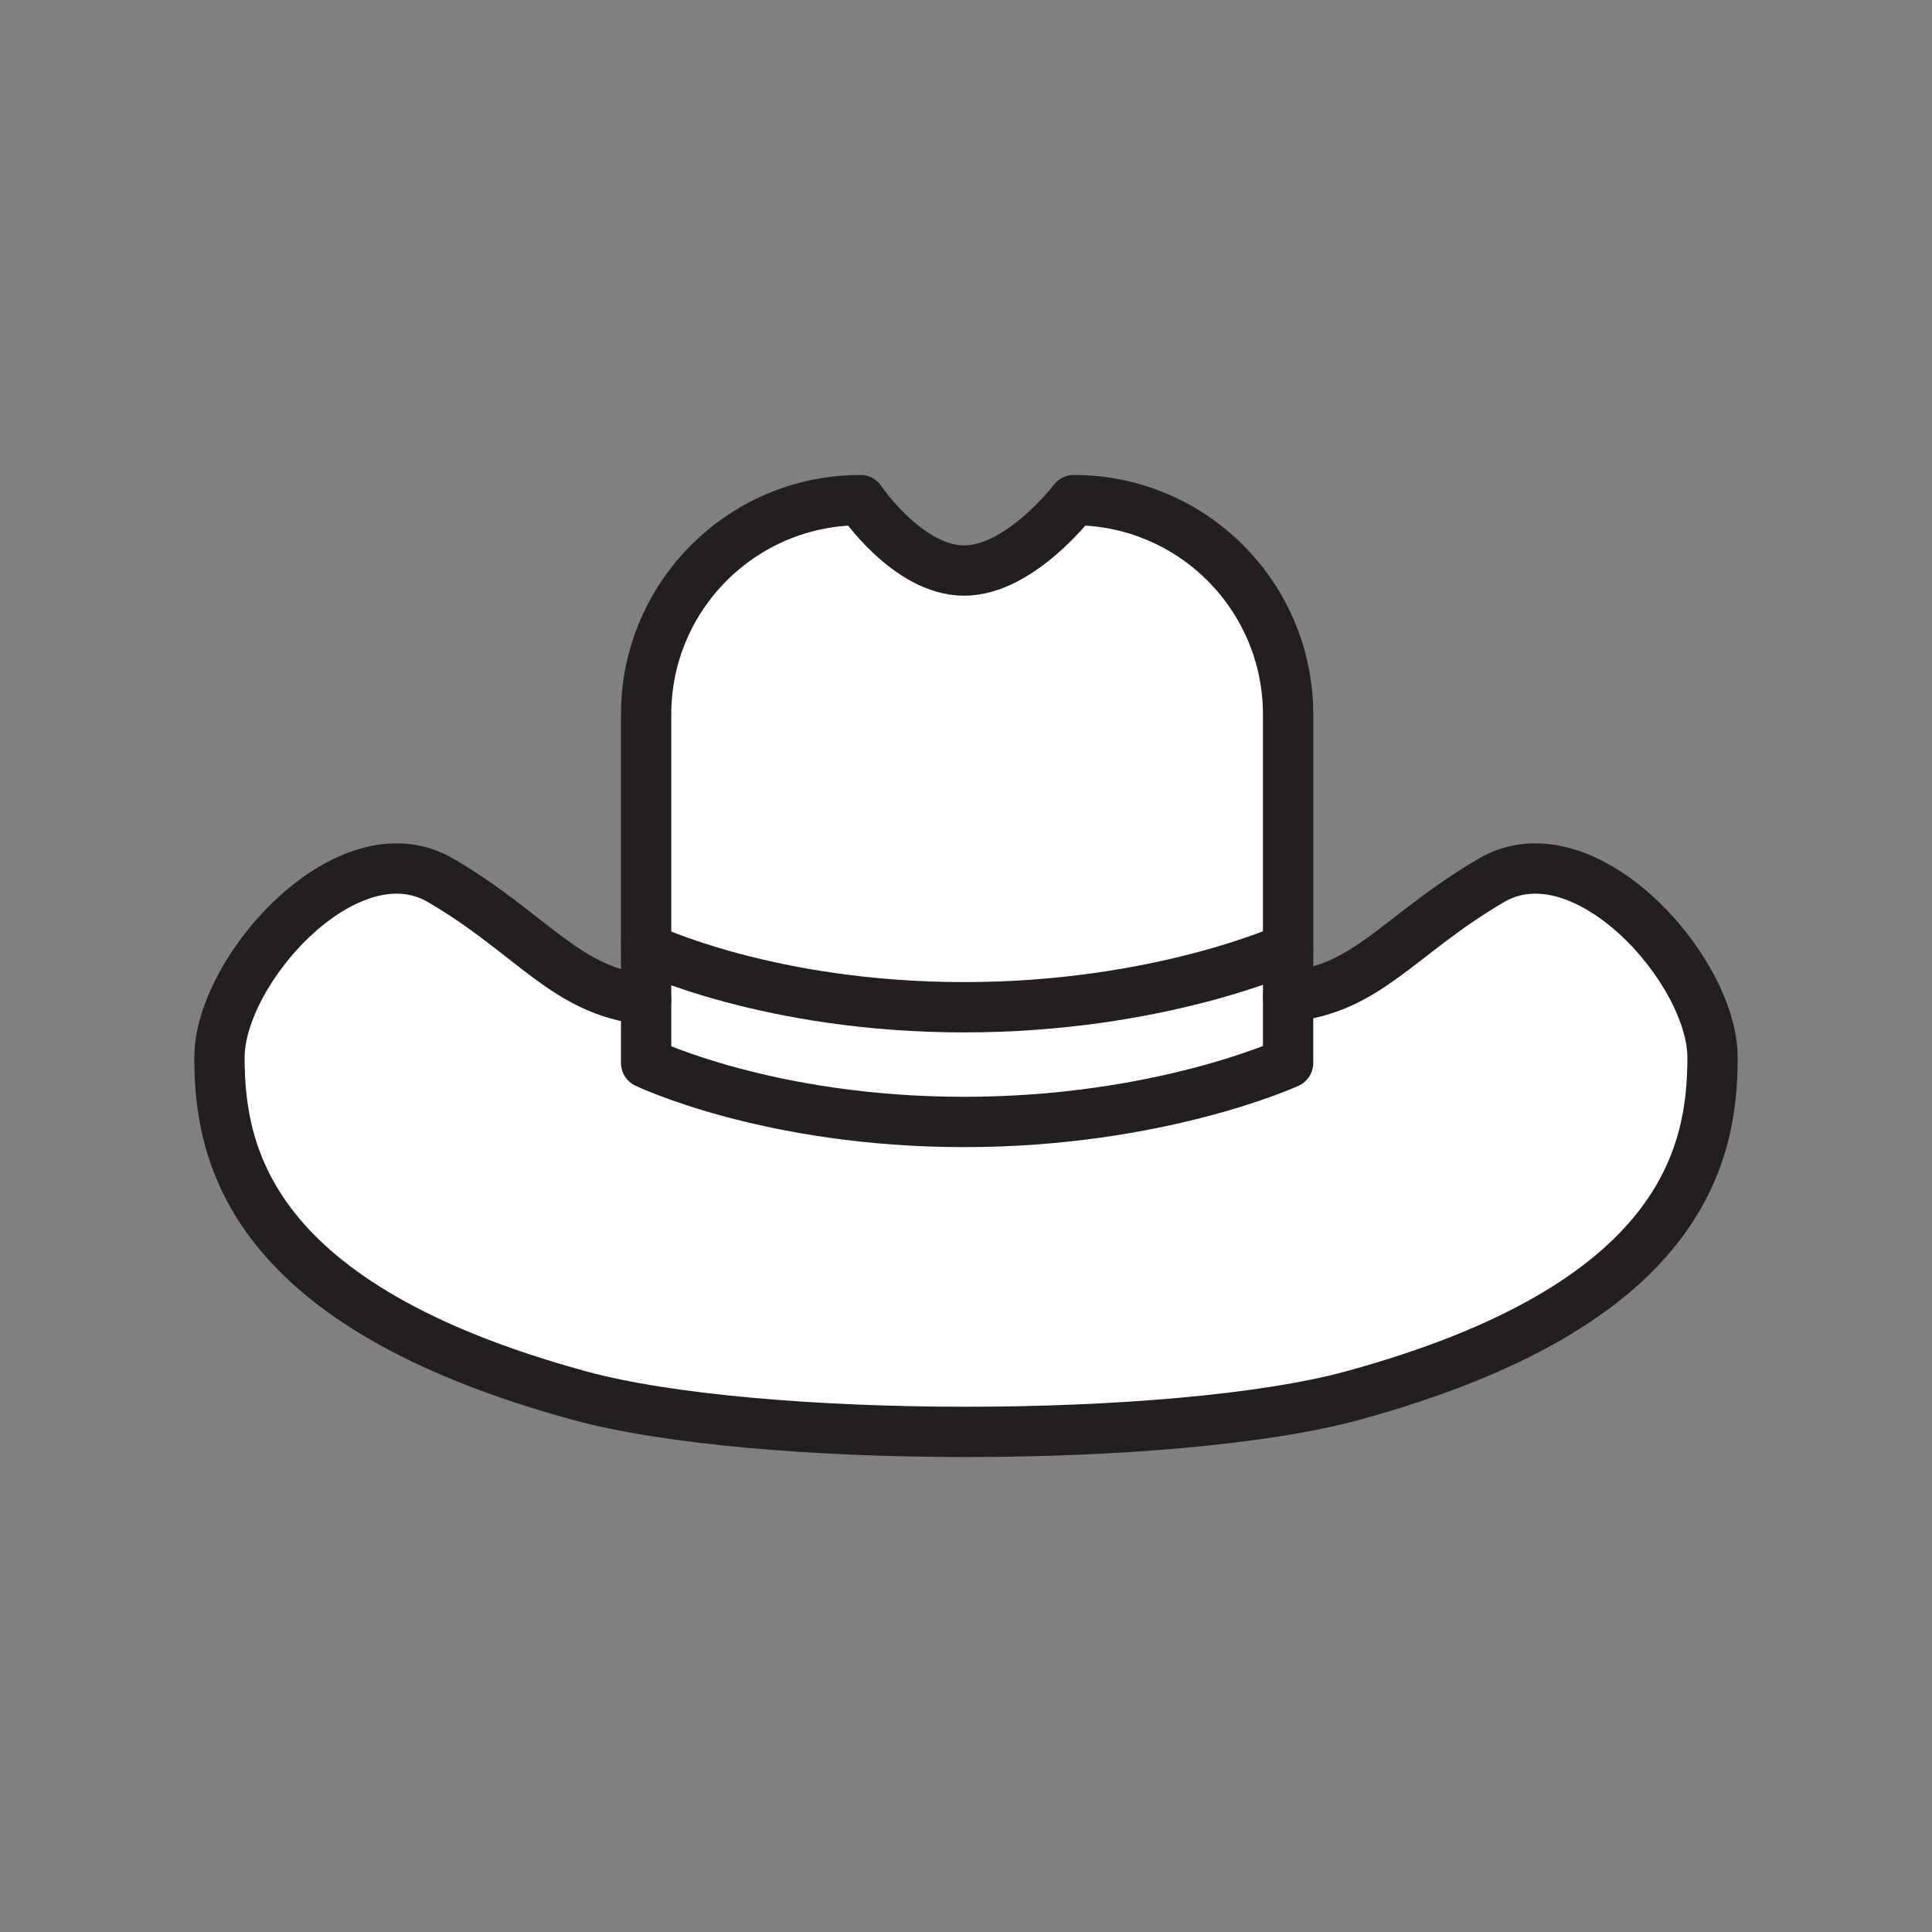 <svg xmlns="http://www.w3.org/2000/svg" viewBox="0 0 1920 1920">
    <rect x="0" y="0" width="1920" height="1920" fill="#808080" stroke="none"/>
    <style>
        .st0{fill:#fff}.st1{fill:none;stroke:#231f20;stroke-width:50;stroke-linecap:round;stroke-linejoin:round;stroke-miterlimit:10}
    </style>
    <path class="st0" d="M642.1 1056.3s122 58.7 316 58.7 322-58.7 322-58.7v-65.7c80-8 109.8-61.6 201.8-115.6s220 88.5 220 176c0 96-28.8 246.2-358 336-176 48-591.8 48-767.8 0-329.2-89.8-358-240-358-336 0-87.5 128-230 220-176s124 110.4 204 118.4v62.9zm316-489.3c-56 0-103-70-103-70-117.6 0-213 95.4-213 213v232.2s122 58.7 316 58.7 322-58.7 322-58.7V710c0-117.7-95.4-213-213-213 0 0-53 70-109 70z" id="Layer_1"/>
    <path class="st0" d="M1280.1 942.3v114s-128 58.7-322 58.7-316-58.7-316-58.7v-114s122 58.7 316 58.7 322-58.7 322-58.7z" id="Layer_5"/>
    <g id="STROKES">
        <g id="XMLID_1_">
            <g id="XMLID_2_">
                <path class="st1" d="M1280.1 942.3v114s-128 58.7-322 58.7-316-58.7-316-58.7V710c0-117.7 95.4-213 213-213 0 0 47 70 103 70s109-70 109-70c117.6 0 213 95.4 213 213v232.3z"/>
                <path class="st1" d="M1280.1 942.3s-128 58.7-322 58.7-316-58.7-316-58.7"/>
                <path class="st1" d="M1280.1 990.6c80-8 109.8-61.6 201.8-115.6s220 88.5 220 176c0 96-28.8 246.2-358 336-176 48-591.8 48-767.8 0-329.2-89.8-358-240-358-336 0-87.5 128-230 220-176s124 110.4 204 118.4"/>
            </g>
        </g>
    </g>
</svg>
